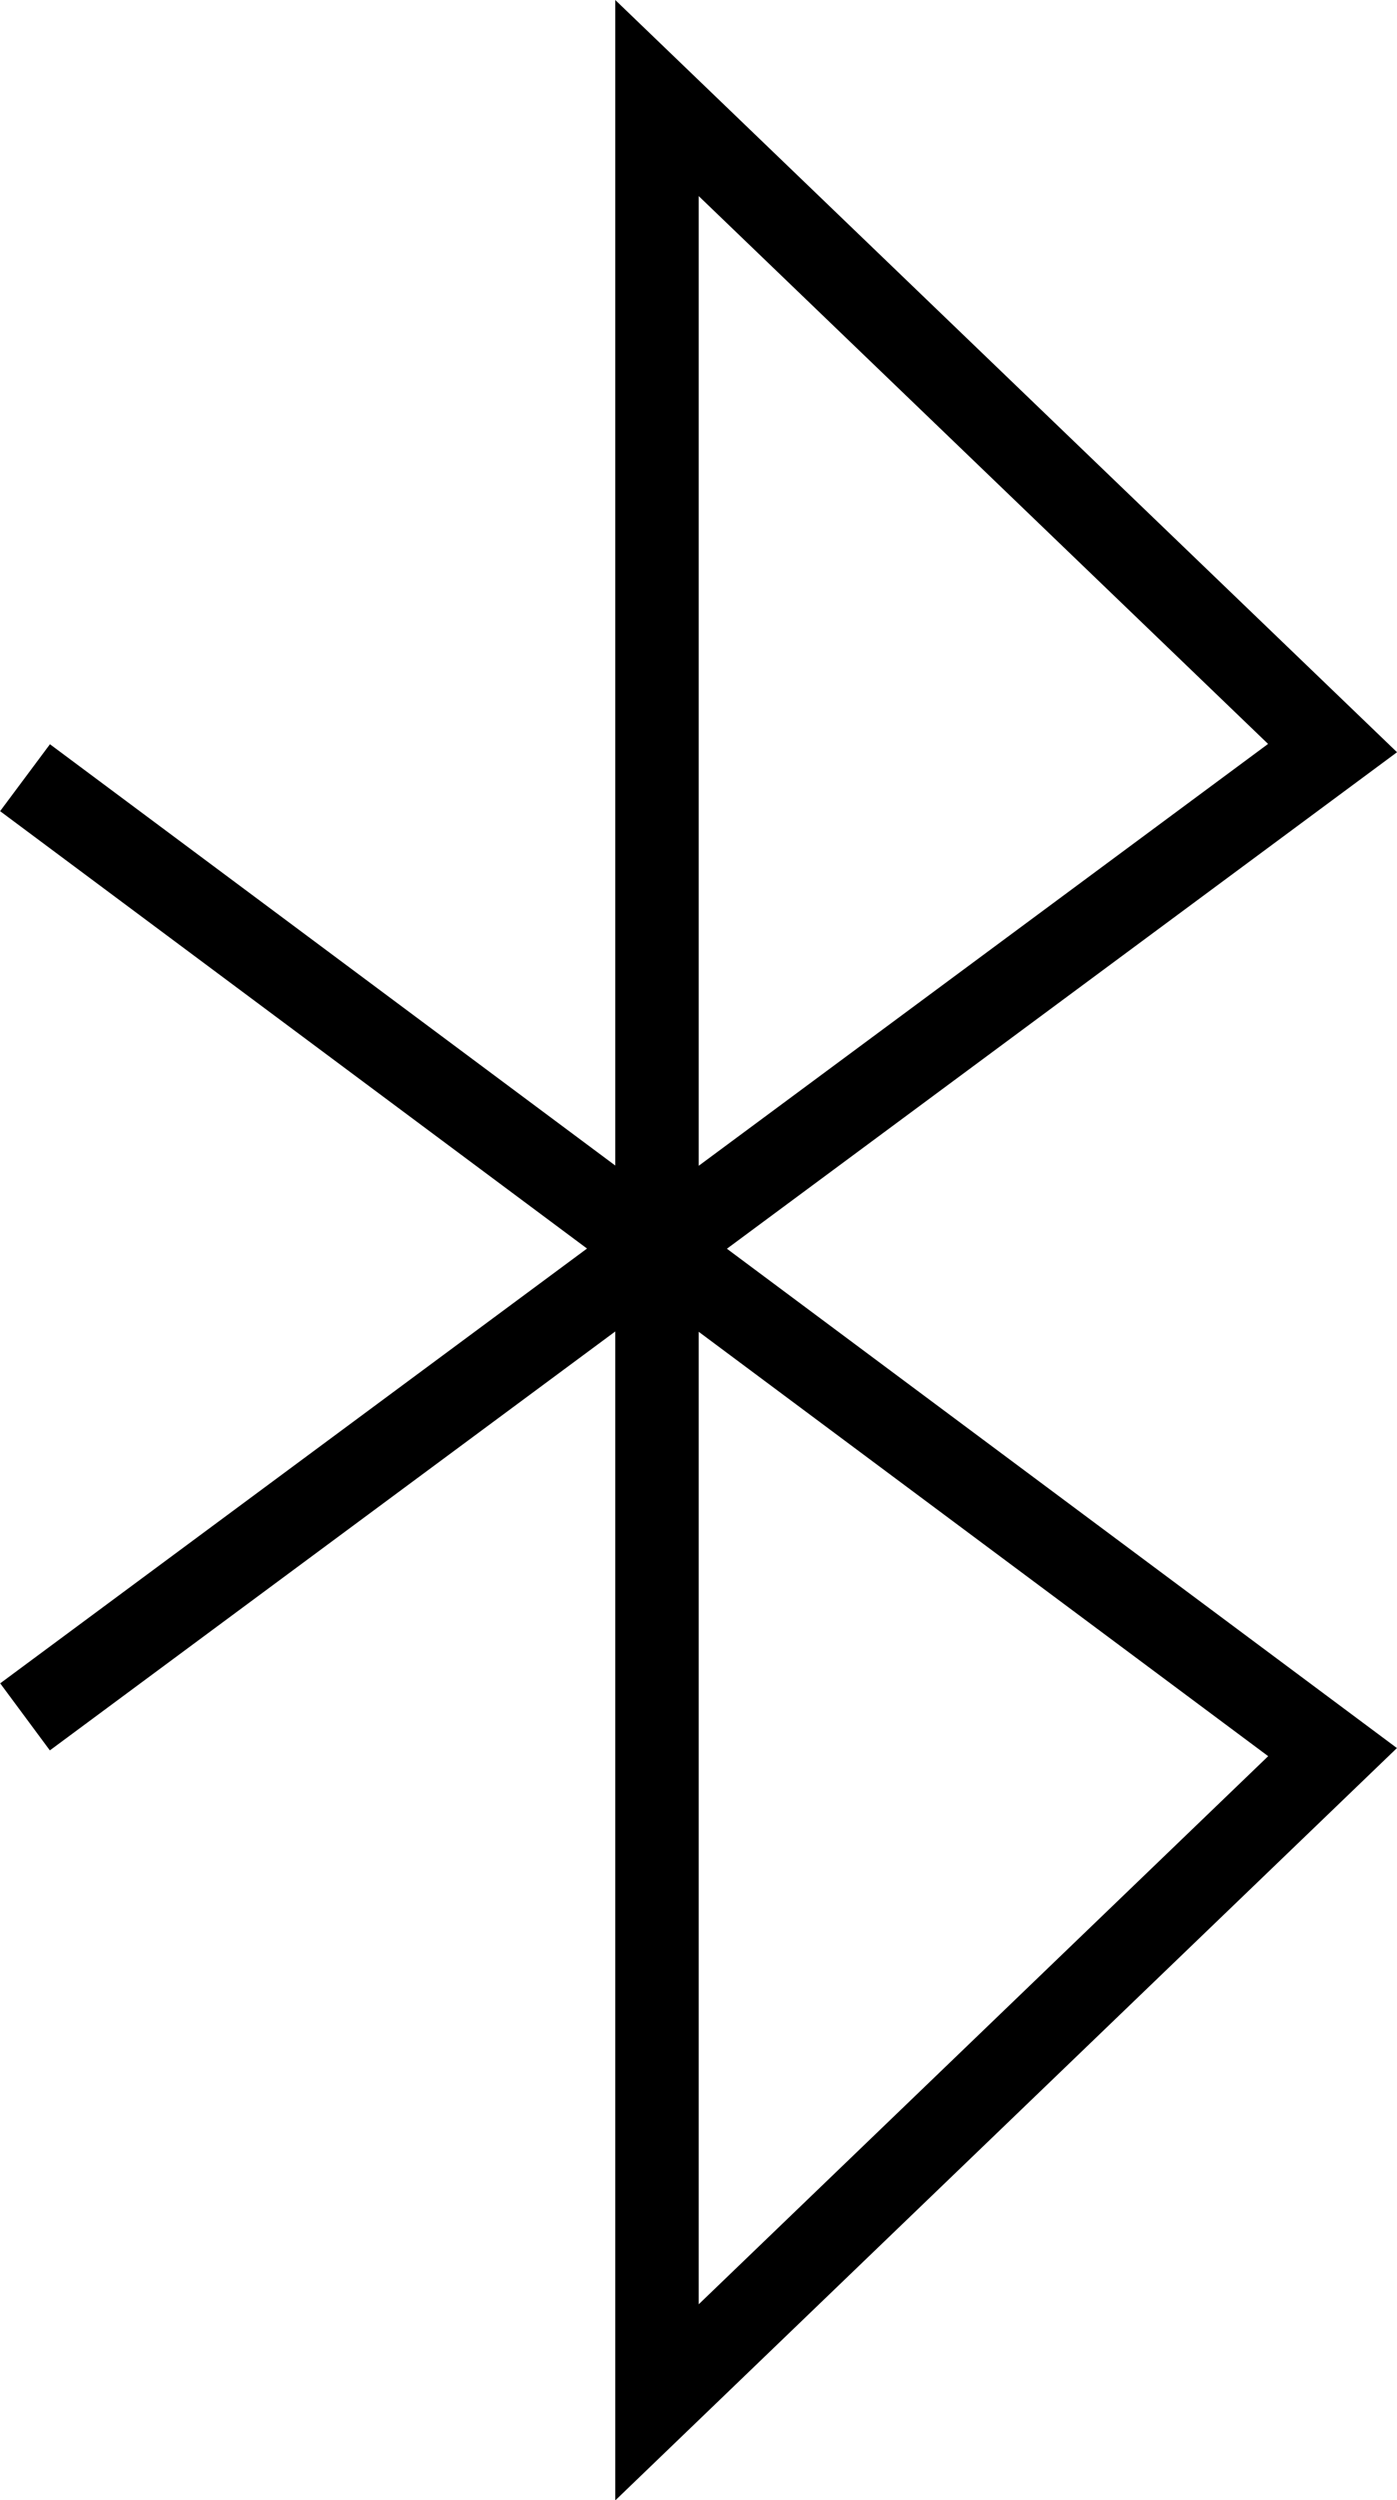 <svg xmlns="http://www.w3.org/2000/svg" viewBox="0 0 66.98 119.85"><defs><style>.cls-1{fill:none;stroke:#000;stroke-miterlimit:10;stroke-width:4px;}</style></defs><title>Bluetooth_Black</title><g id="BLACK"><polyline class="cls-1" points="1.2 37.28 63.89 83.99 31.5 115.16 31.5 4.7 63.89 35.86 1.2 82.3"/></g></svg>